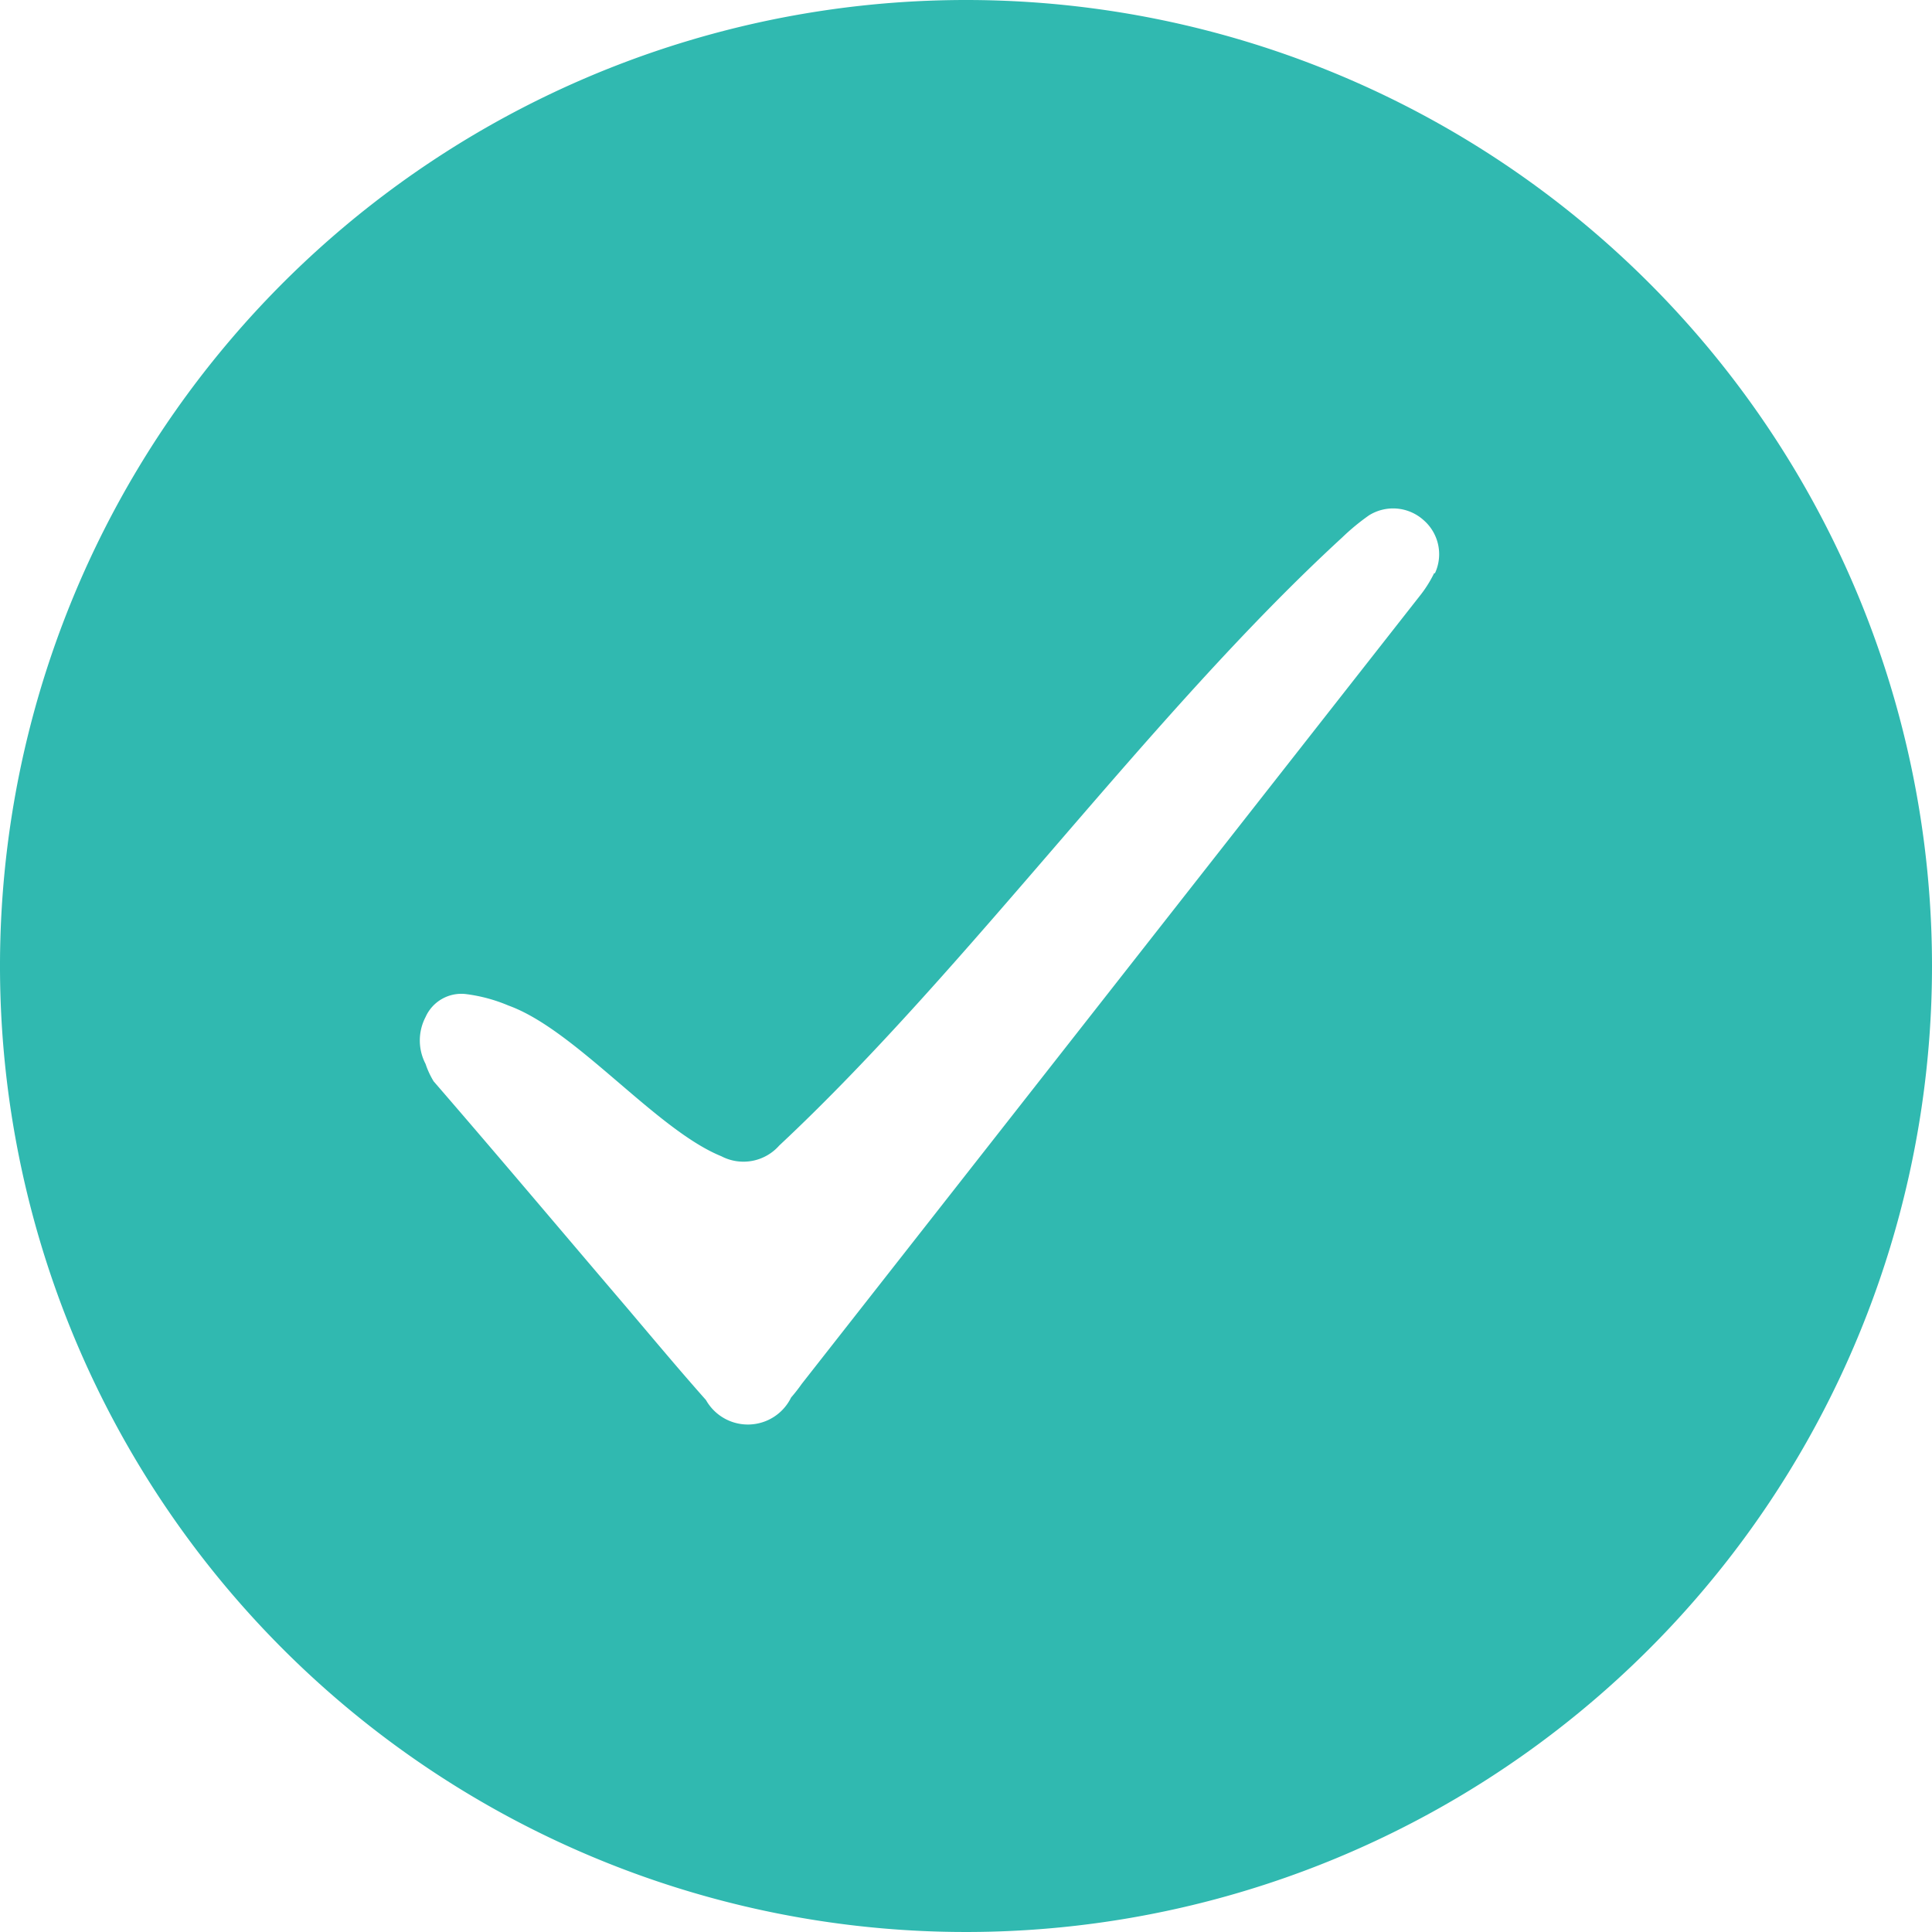<svg xmlns="http://www.w3.org/2000/svg" viewBox="0 0 45.4 45.4"><defs><style>.cls-1{fill:#30b9b0;}</style></defs><title>tick</title><g id="Layer_2" data-name="Layer 2"><g id="Layer_1-2" data-name="Layer 1"><path class="cls-1" d="M22.7,0A22.7,22.7,0,1,0,45.4,22.7,22.7,22.7,0,0,0,22.7,0Zm11,13.47a2.85,2.85,0,0,1-.35.55L18.84,32.52a3.92,3.92,0,0,1-.25.32,1.13,1.13,0,0,1-2,.06c-.63-.71-1.24-1.44-1.85-2.16-1.52-1.78-3-3.54-4.55-5.33A2,2,0,0,1,10,25a1.19,1.19,0,0,1,0-1.1.92.92,0,0,1,.95-.54,3.76,3.76,0,0,1,1,.27c1.58.57,3.47,2.92,5,3.54a1.12,1.12,0,0,0,1.36-.25C22.77,22.75,27,16.8,31.54,12.63a5.27,5.27,0,0,1,.63-.52,1.07,1.07,0,0,1,1.28.11A1.06,1.06,0,0,1,33.72,13.47Z"/></g></g></svg>